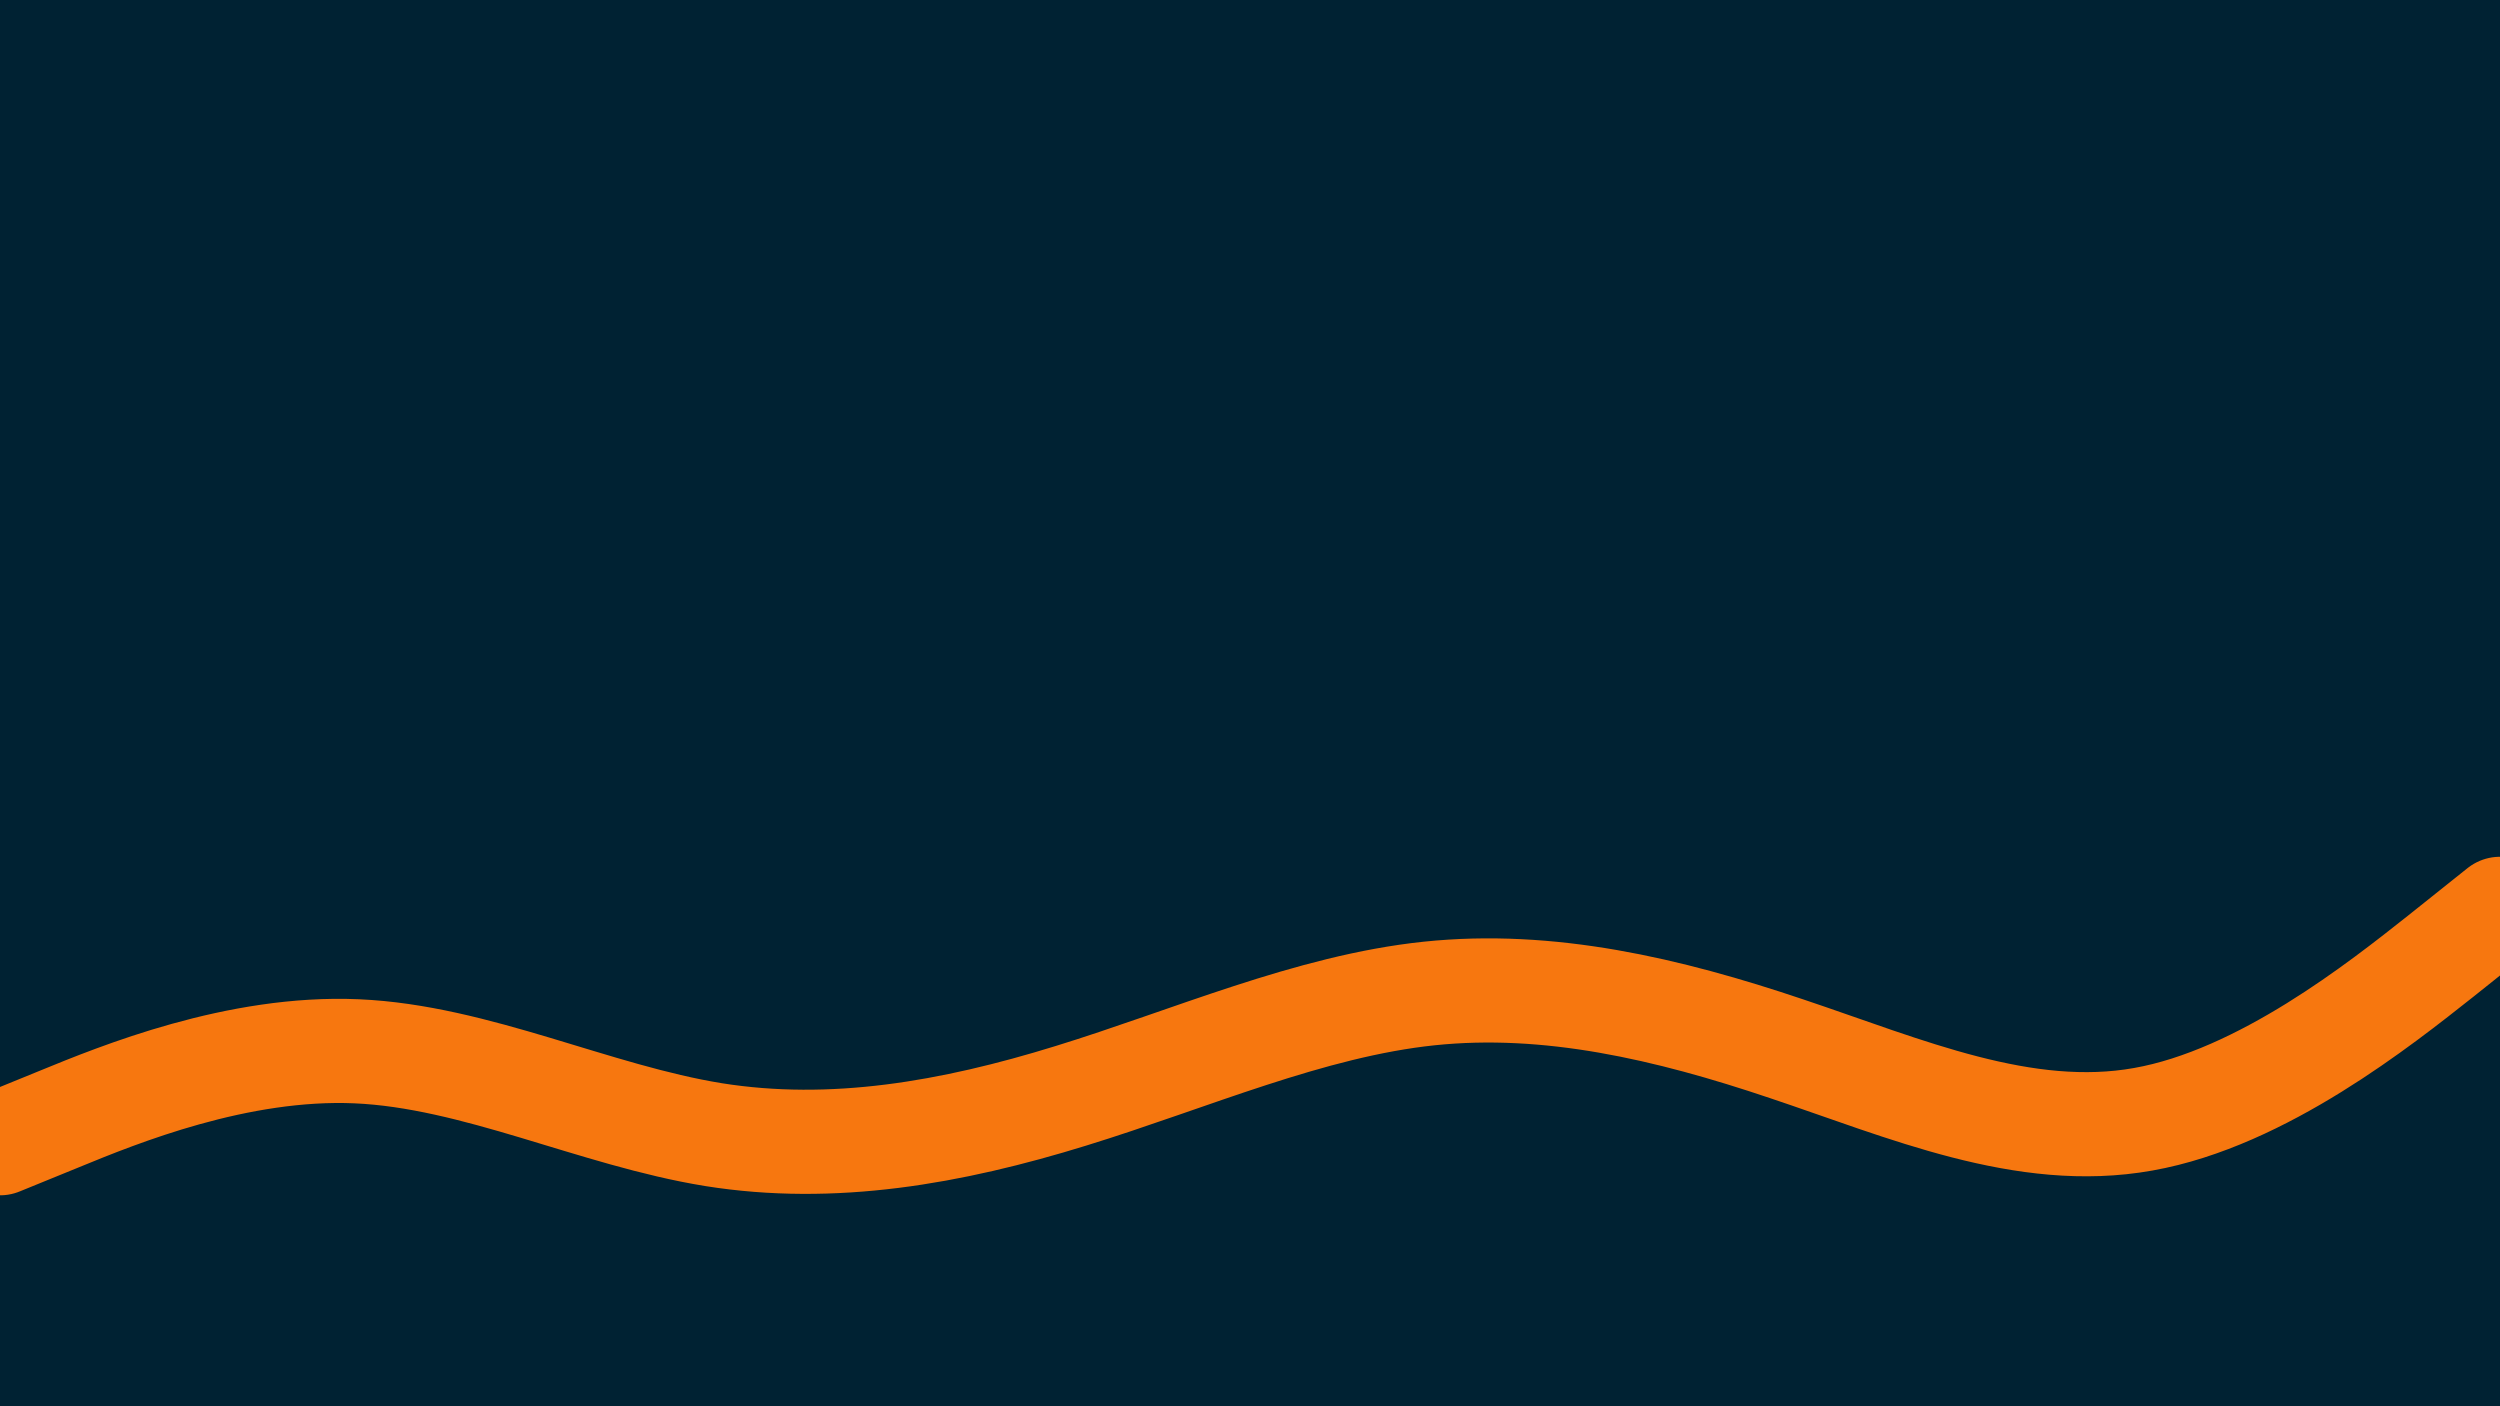 <svg id="visual" viewBox="0 0 960 540" width="960" height="540" xmlns="http://www.w3.org/2000/svg" xmlns:xlink="http://www.w3.org/1999/xlink" version="1.1"><rect x="0" y="0" width="960" height="540" fill="#002233"></rect><path d="M0 439L22.8 429.7C45.7 420.3 91.3 401.7 137 403.7C182.7 405.7 228.3 428.3 274 435.7C319.7 443 365.3 435 411.2 420.8C457 406.7 503 386.3 548.8 381.5C594.7 376.7 640.3 387.3 686 402.7C731.7 418 777.3 438 823 429.8C868.7 421.7 914.3 385.3 937.2 367.2L960 349" fill="none" stroke-linecap="round" stroke-linejoin="miter" stroke="#F7770F" stroke-width="40"></path></svg>